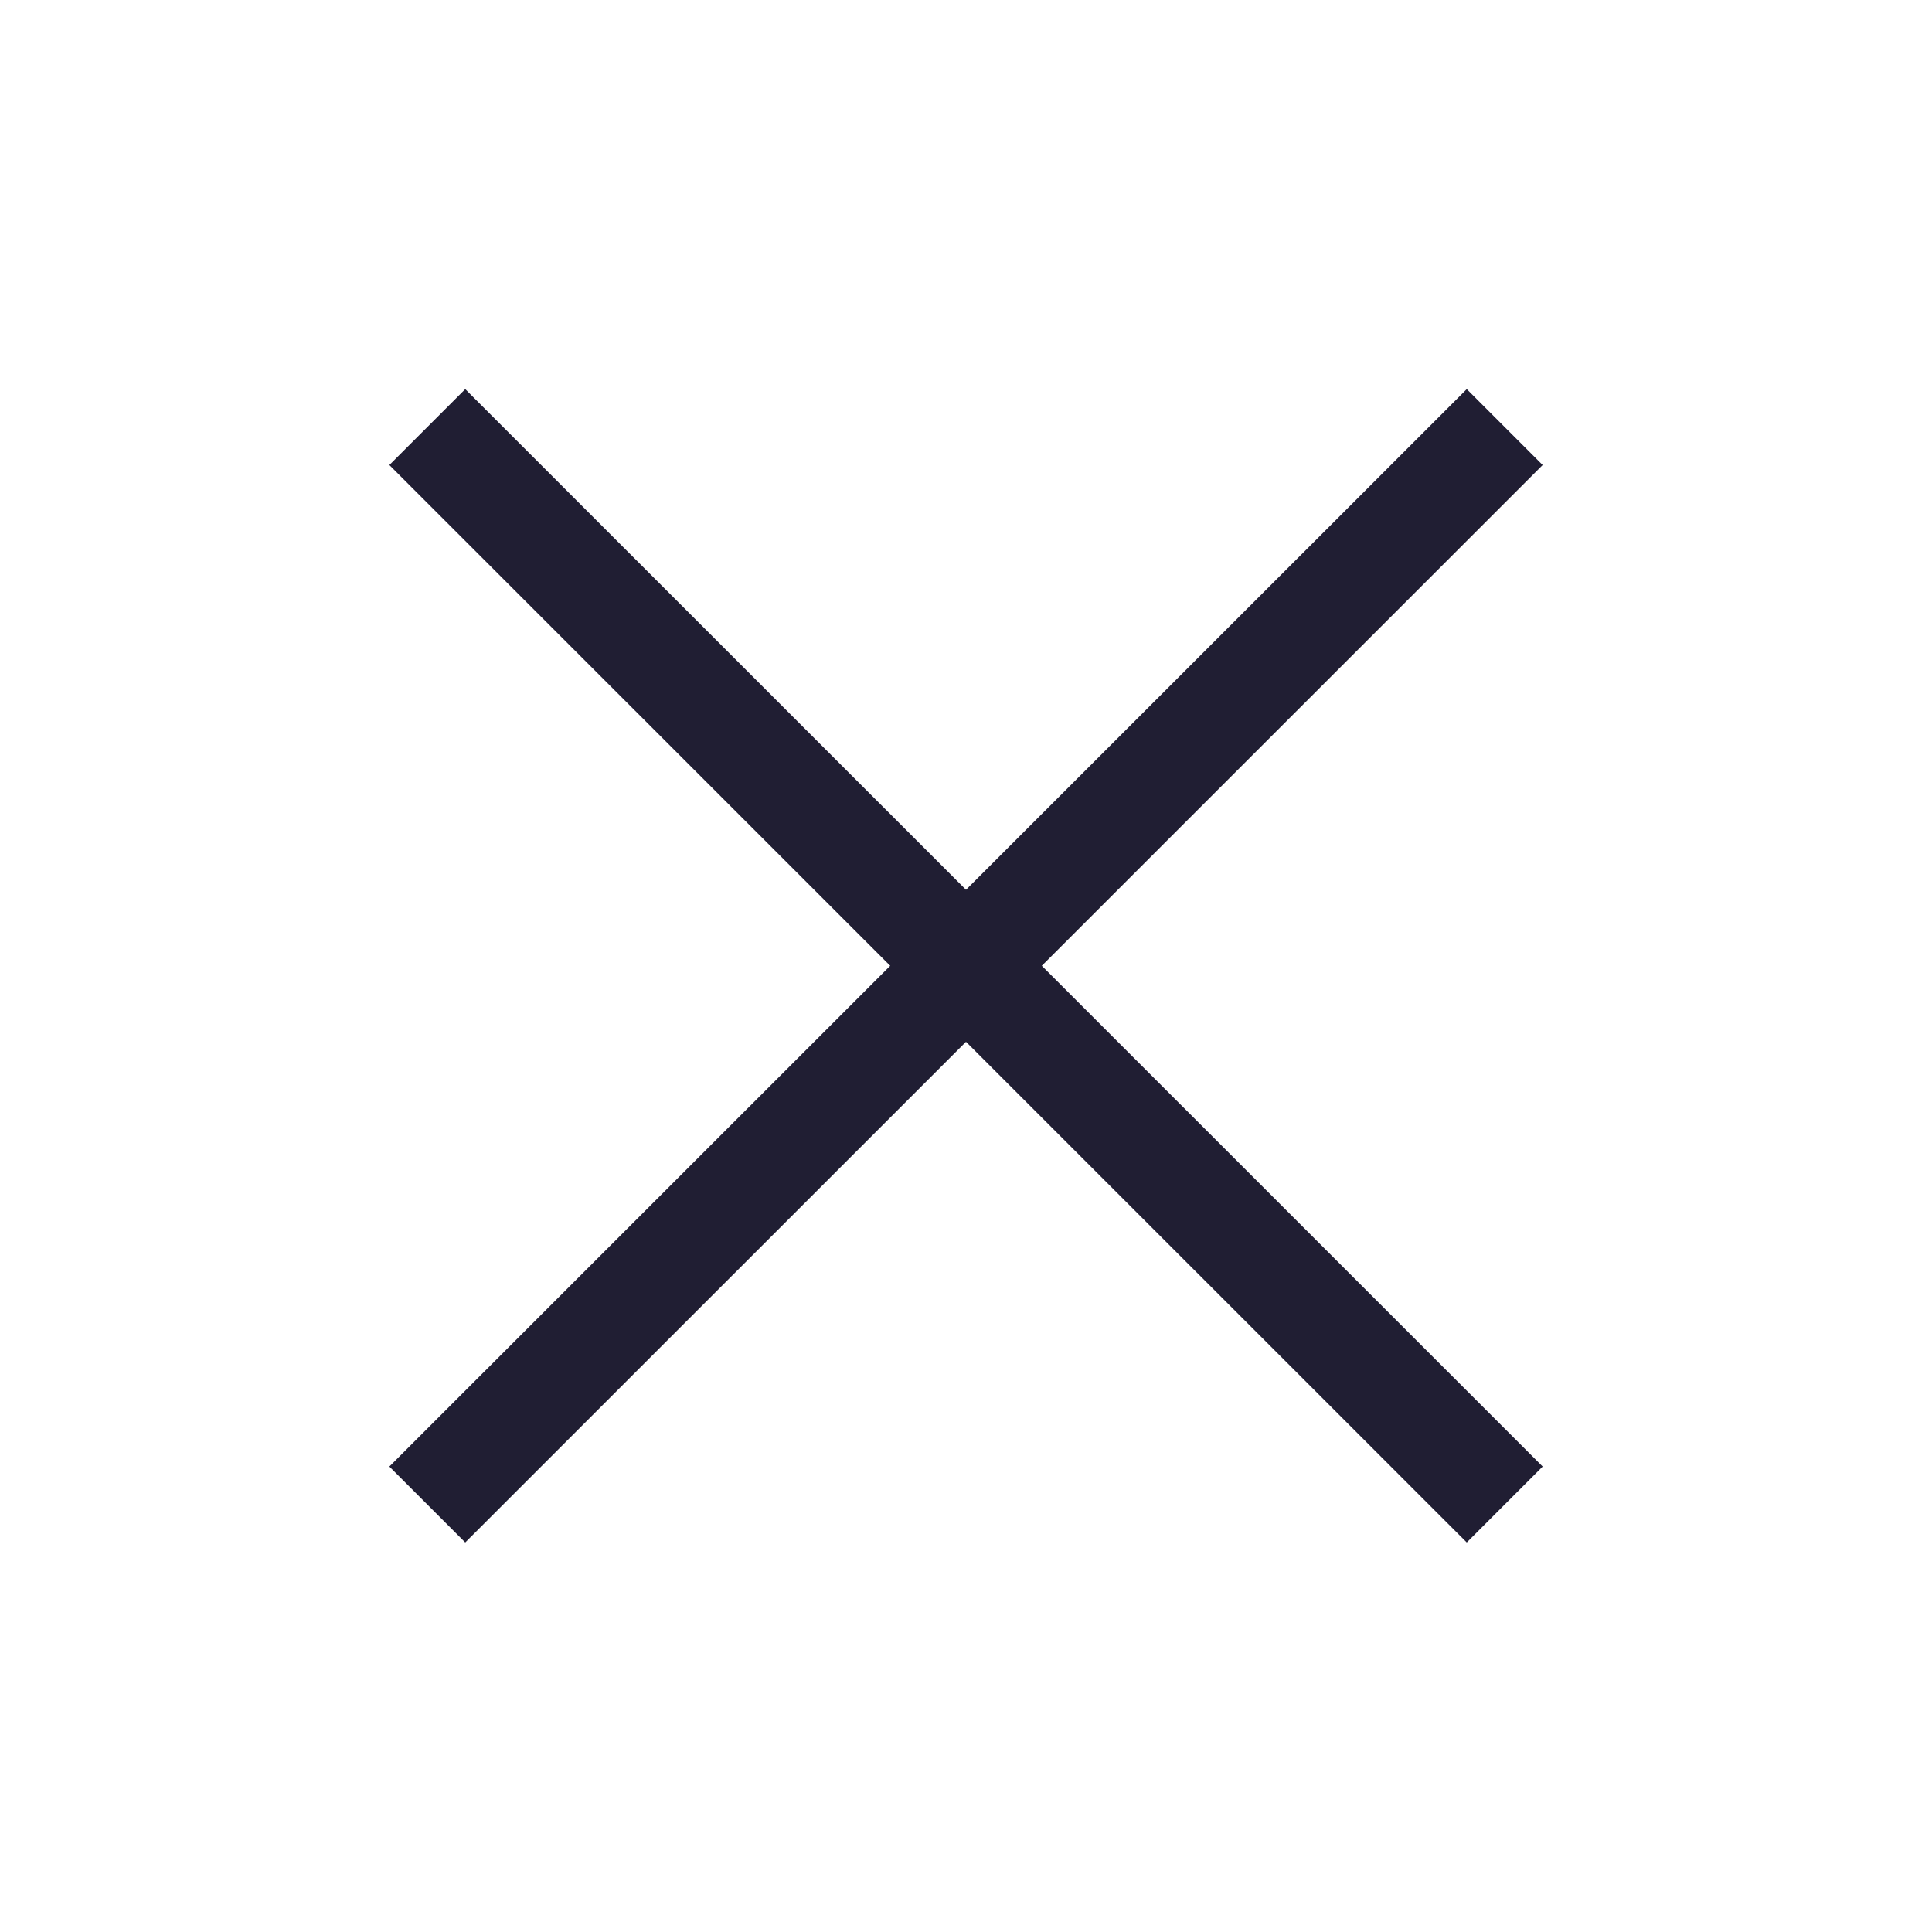 <svg width="18" height="18" viewBox="0 0 18 18" fill="none" xmlns="http://www.w3.org/2000/svg">
<path d="M14.019 3.979L9 8.997L3.981 3.979" stroke="#201E33"/>
<path d="M14.019 14.017L9 8.999L3.981 14.017" stroke="#201E33"/>
</svg>
